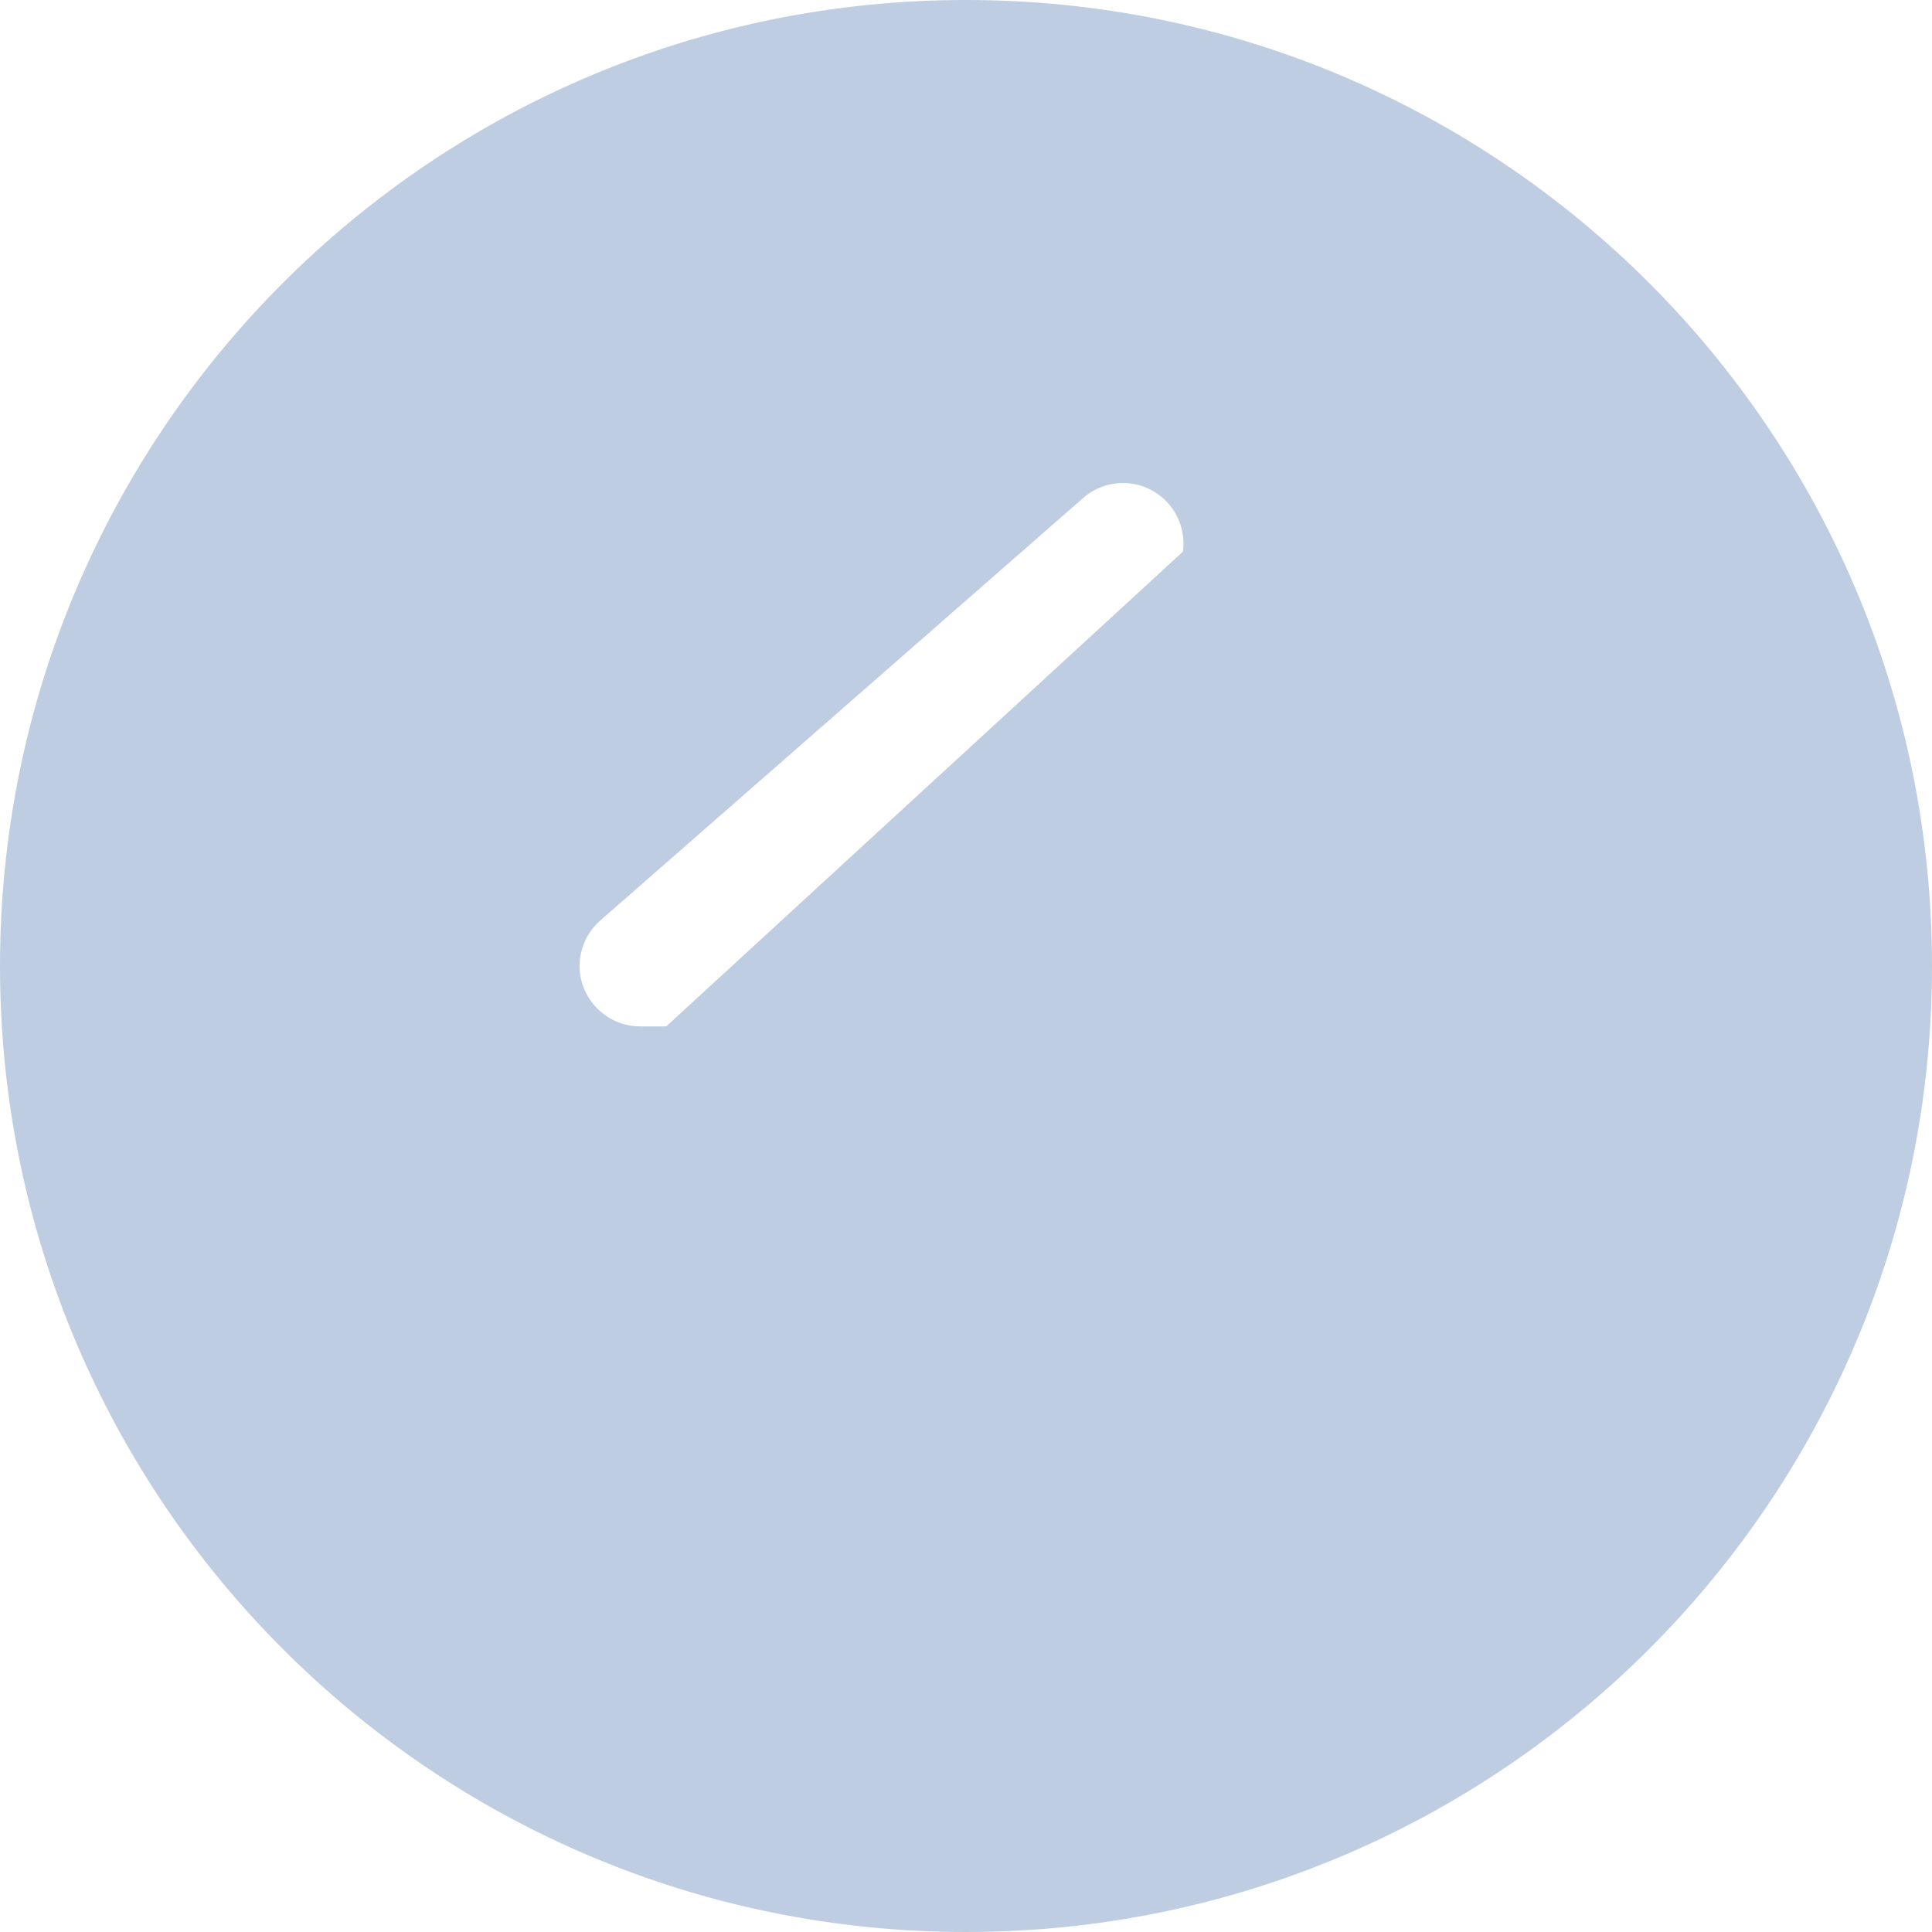 <svg width="20" height="20" viewBox="0 0 20 20" fill="none" xmlns="http://www.w3.org/2000/svg">
<path d="M13.948 11.221L13.946 11.223L8.946 15.598L8.943 15.601L8.943 15.601C8.375 16.094 7.538 16.138 6.92 15.689C6.308 15.244 6.083 14.432 6.383 13.734L6.382 13.735L7.301 14.129L6.383 13.733L13.948 11.221ZM13.948 11.221C14.451 10.779 14.639 10.065 14.397 9.427C14.158 8.798 13.555 8.377 12.876 8.377H12.214L13.948 11.221ZM6.626 11.625H7.287L13.118 6.267L12.2 5.871L13.119 6.265L13.119 6.266C13.419 5.568 13.194 4.756 12.581 4.311C11.964 3.862 11.126 3.906 10.558 4.399L10.558 4.399L10.555 4.402L5.555 8.777L5.553 8.779C5.05 9.221 4.863 9.935 5.105 10.573C5.342 11.199 5.945 11.625 6.626 11.625ZM19 10C19 14.971 14.971 19 10 19C5.029 19 1 14.971 1 10C1 5.029 5.029 1 10 1C14.971 1 19 5.029 19 10Z" fill="#BECDE2" stroke="#BECDE2" stroke-width="2"/>
</svg>

